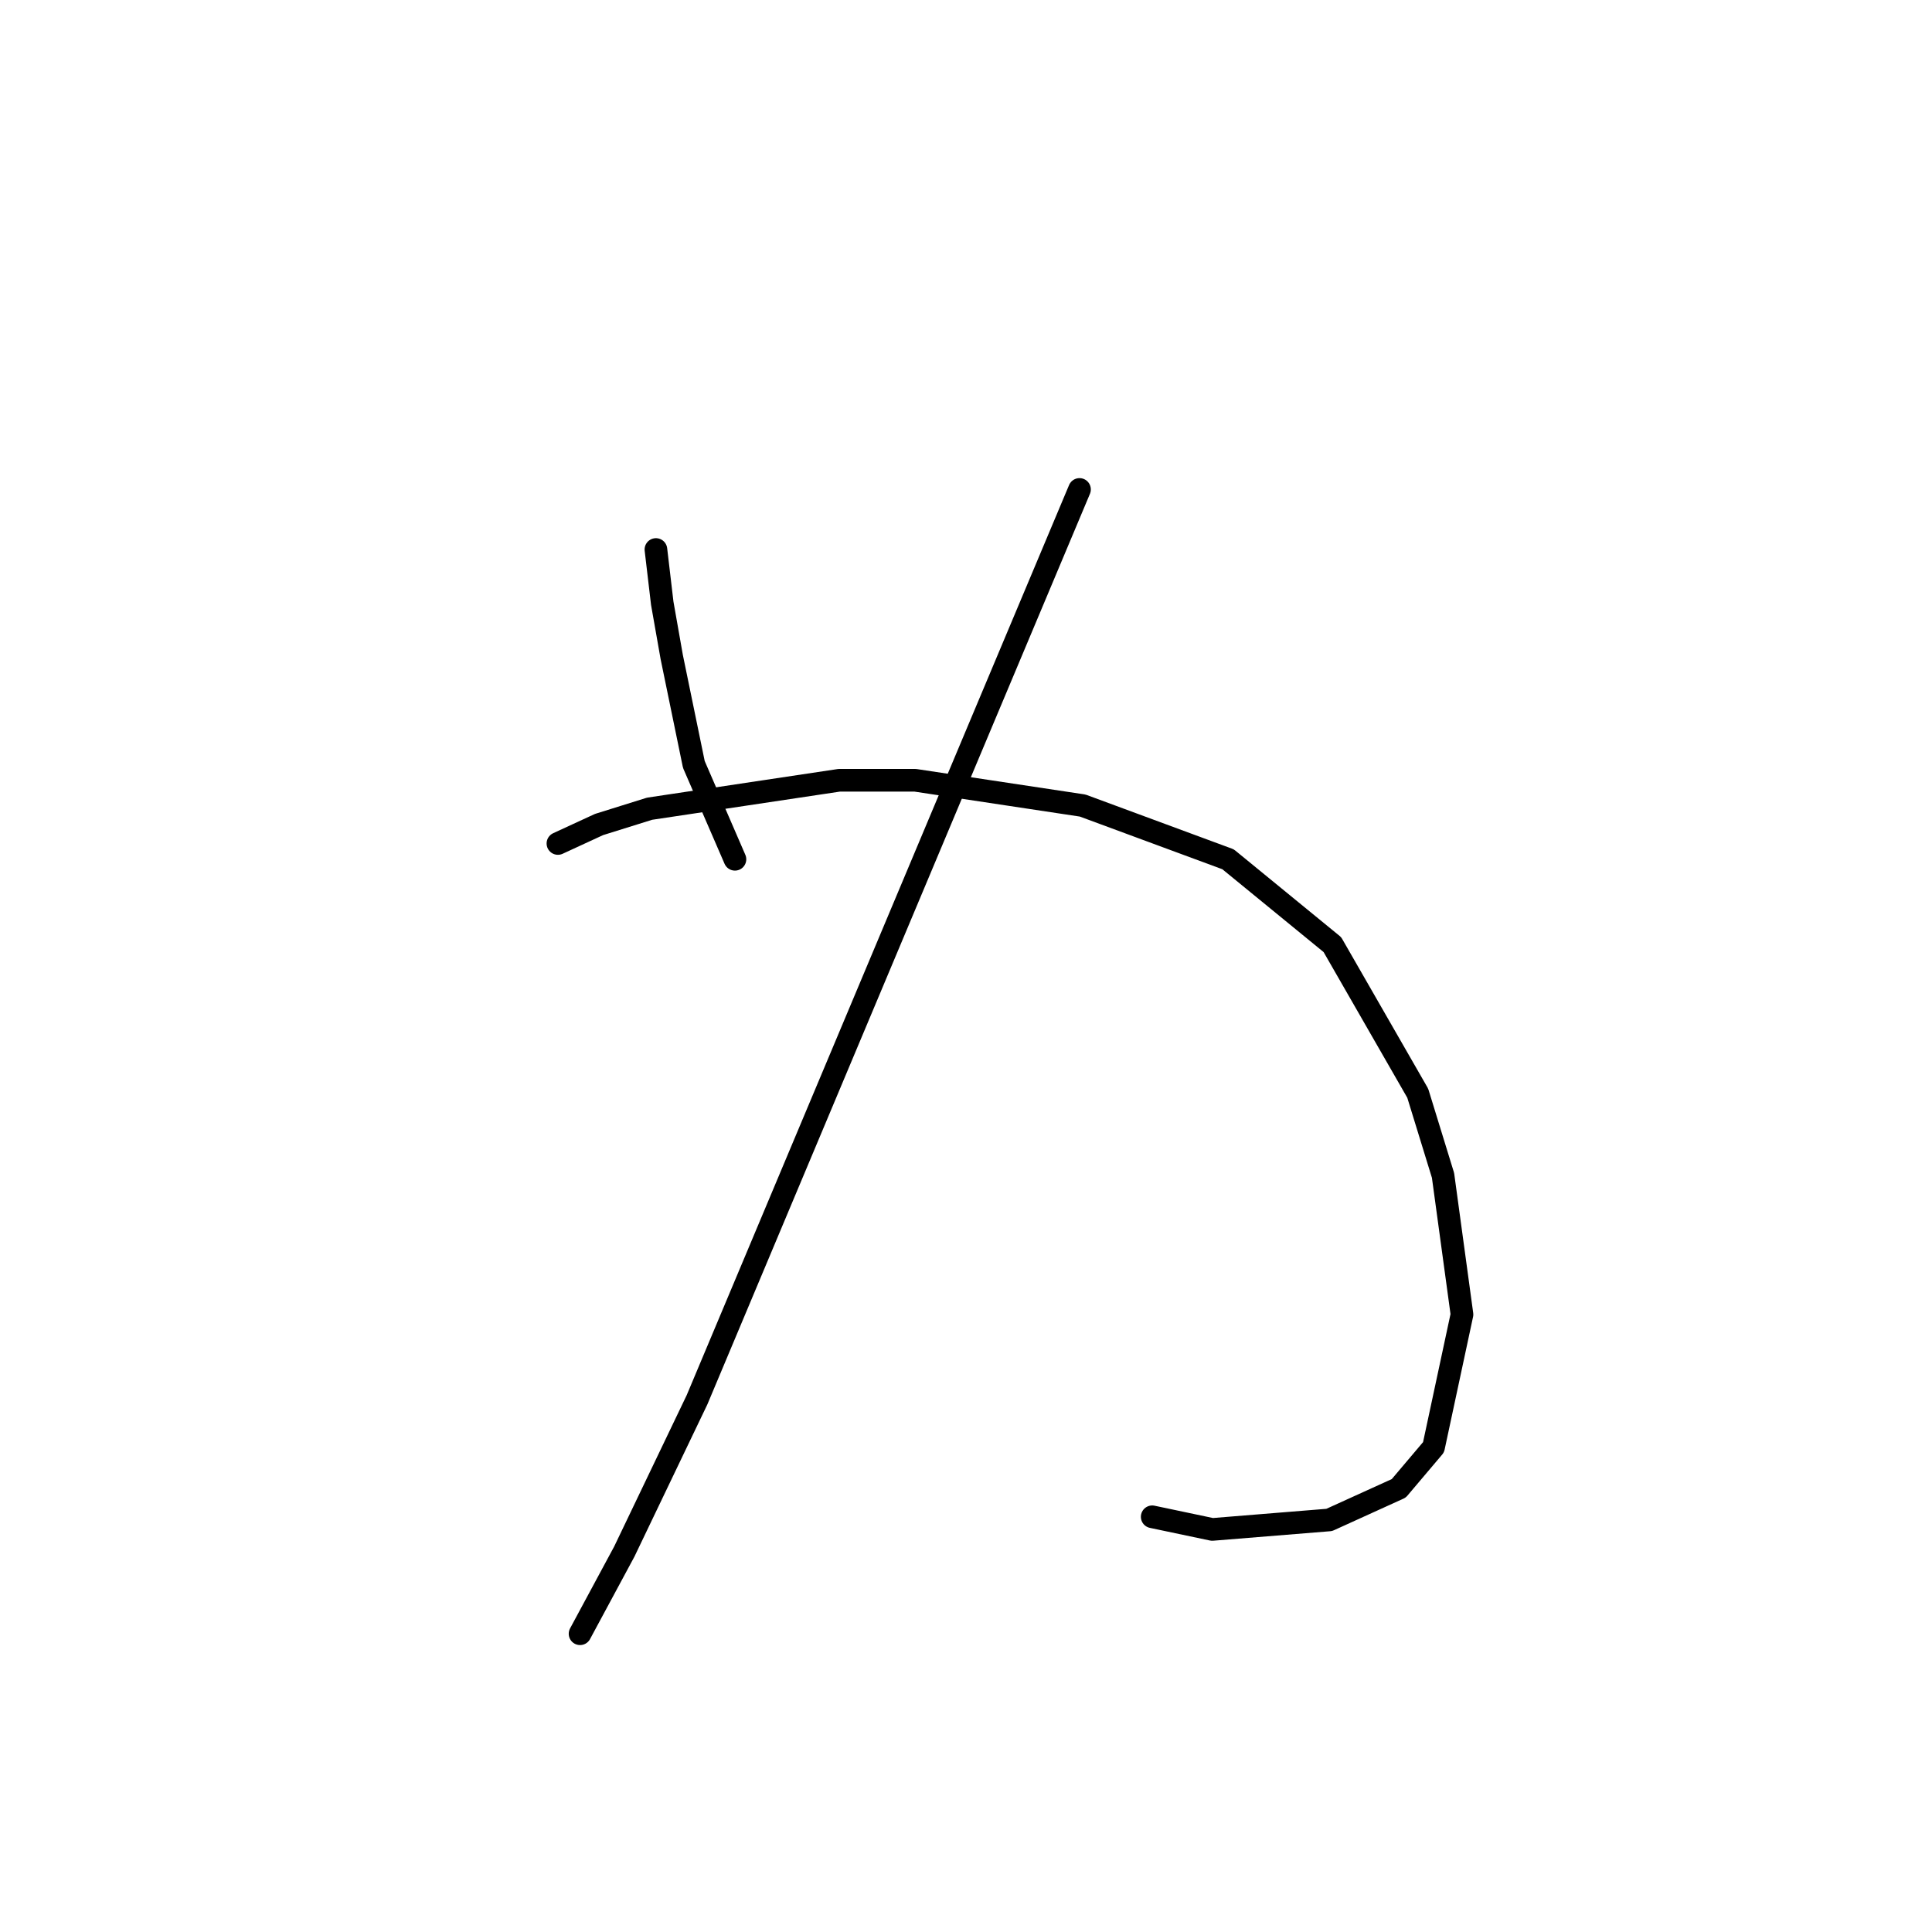 <?xml version="1.0" standalone="no"?>
    <svg width="256" height="256" xmlns="http://www.w3.org/2000/svg" version="1.1">
    <polyline stroke="black" stroke-width="3" stroke-linecap="round" fill="transparent" stroke-linejoin="round" points="86.913 72.812 87.751 79.933 89.007 87.054 91.939 101.295 97.384 113.86 97.384 113.86 " />
        <polyline stroke="black" stroke-width="3" stroke-linecap="round" fill="transparent" stroke-linejoin="round" points="143.04 64.854 130.893 93.755 92.358 185.485 82.724 205.59 76.86 216.48 76.86 216.48 " />
        <polyline stroke="black" stroke-width="3" stroke-linecap="round" fill="transparent" stroke-linejoin="round" points="73.928 111.766 79.374 109.253 86.075 107.159 111.207 103.389 121.259 103.389 143.459 106.74 162.726 113.86 176.548 125.169 187.857 144.856 191.208 155.746 193.721 174.176 189.952 191.768 185.344 197.213 176.129 201.401 160.632 202.658 152.673 200.982 152.673 200.982 " />
        </svg>